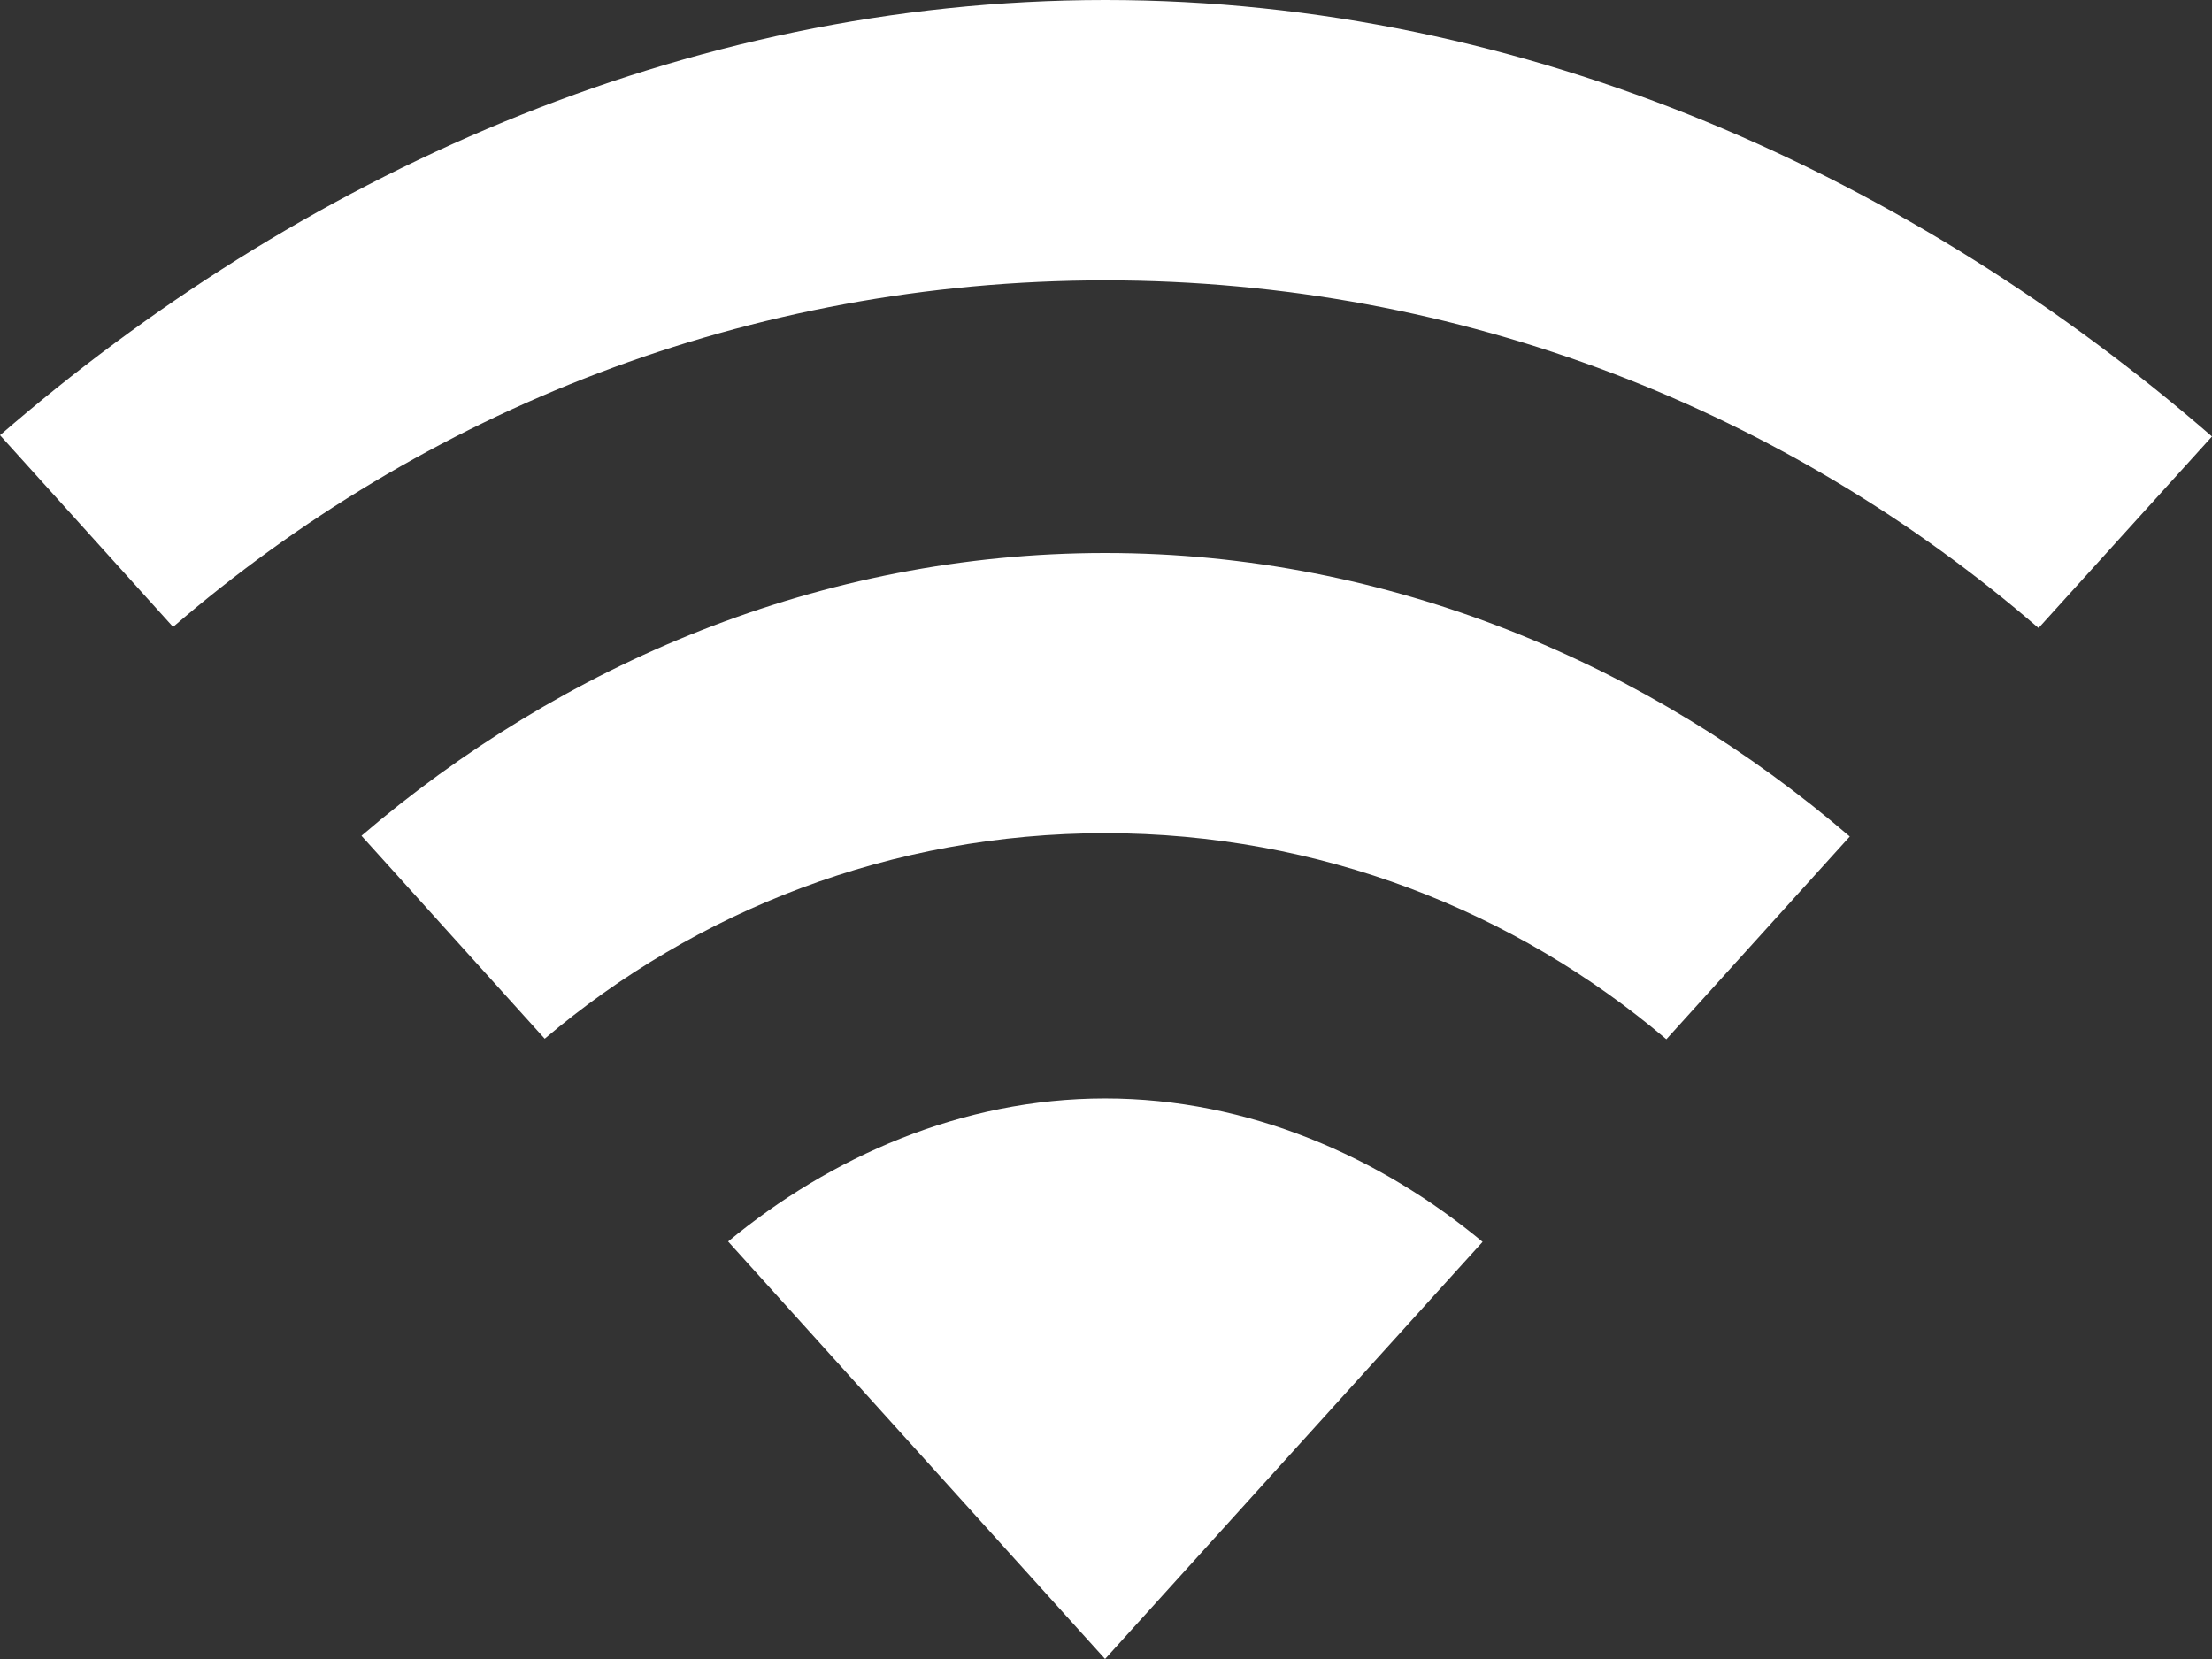 <svg width="12" height="9" viewBox="0 0 12 9" fill="none" xmlns="http://www.w3.org/2000/svg">
<rect x="0" y="0" width="12" height="9" fill="#333333" stroke="none"/>
<path fill-rule="evenodd" clip-rule="evenodd" d="M5.996 1.521C7.936 1.521 9.703 2.235 11.059 3.407L12 2.368C10.395 0.974 8.298 0 5.996 0C3.697 0 1.603 0.972 0 2.361L0.939 3.401C2.294 2.233 4.058 1.521 5.996 1.521ZM5.996 4.52C7.158 4.52 8.22 4.942 9.04 5.638L10.035 4.538C8.952 3.608 7.542 3 5.996 3C4.452 3 3.044 3.606 1.961 4.534L2.955 5.635C3.774 4.941 4.835 4.52 5.996 4.52ZM8.043 6.737C7.489 6.277 6.775 5.959 5.995 5.959C5.217 5.959 4.504 6.277 3.95 6.735L5.995 9L8.043 6.737Z" fill="white"/>
</svg>
